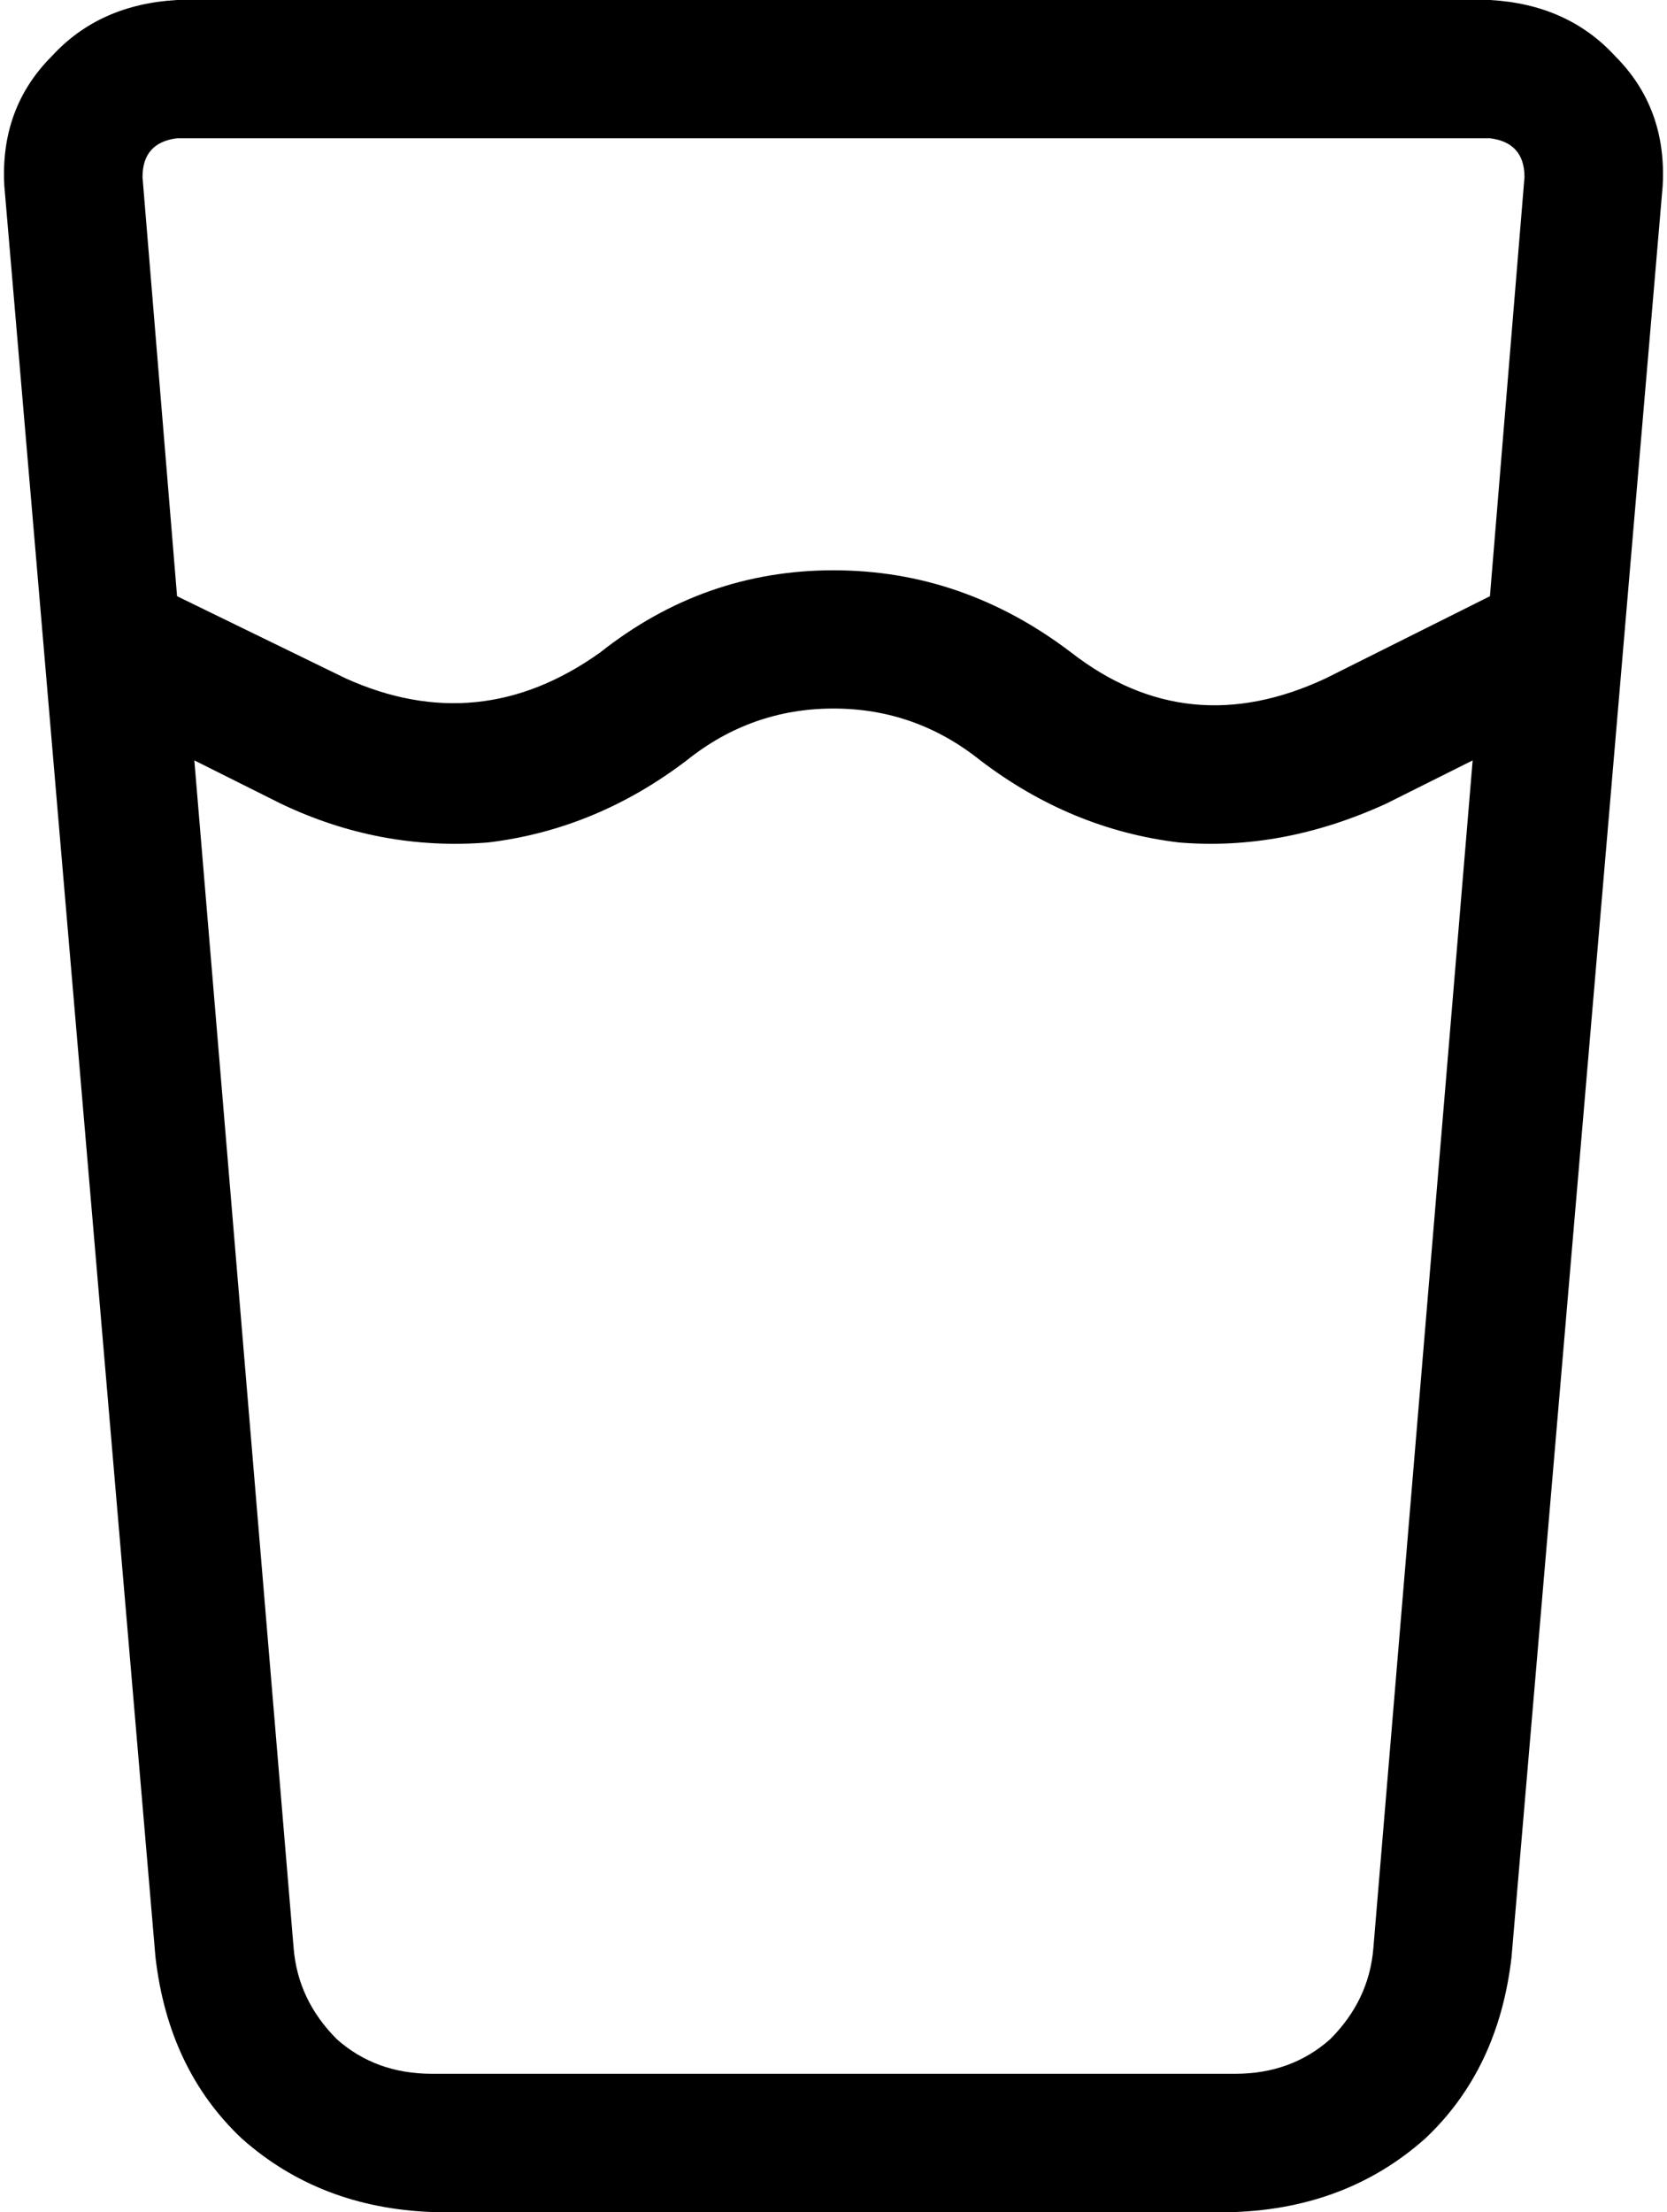 <svg xmlns="http://www.w3.org/2000/svg" viewBox="0 0 386 512">
  <path d="M 33 41 Q 33 33 41 32 L 345 32 L 345 32 Q 353 33 353 41 L 345 138 L 345 138 L 307 157 L 307 157 Q 275 172 248 151 Q 223 132 193 132 Q 163 132 139 151 Q 111 171 80 157 L 41 138 L 41 138 L 33 41 L 33 41 Z M 45 176 L 65 186 L 45 176 L 65 186 Q 88 197 113 195 Q 138 192 159 176 Q 174 164 193 164 Q 212 164 227 176 Q 248 192 273 195 Q 297 197 321 186 L 341 176 L 341 176 L 318 451 L 318 451 Q 317 463 308 472 Q 299 480 286 480 L 100 480 L 100 480 Q 87 480 78 472 Q 69 463 68 451 L 45 176 L 45 176 Z M 41 0 Q 23 1 12 13 L 12 13 L 12 13 Q 0 25 1 43 L 36 453 L 36 453 Q 39 479 56 495 Q 74 511 100 512 L 286 512 L 286 512 Q 312 511 330 495 Q 347 479 350 453 L 385 43 L 385 43 Q 386 25 374 13 Q 363 1 345 0 L 41 0 L 41 0 Z" />
</svg>